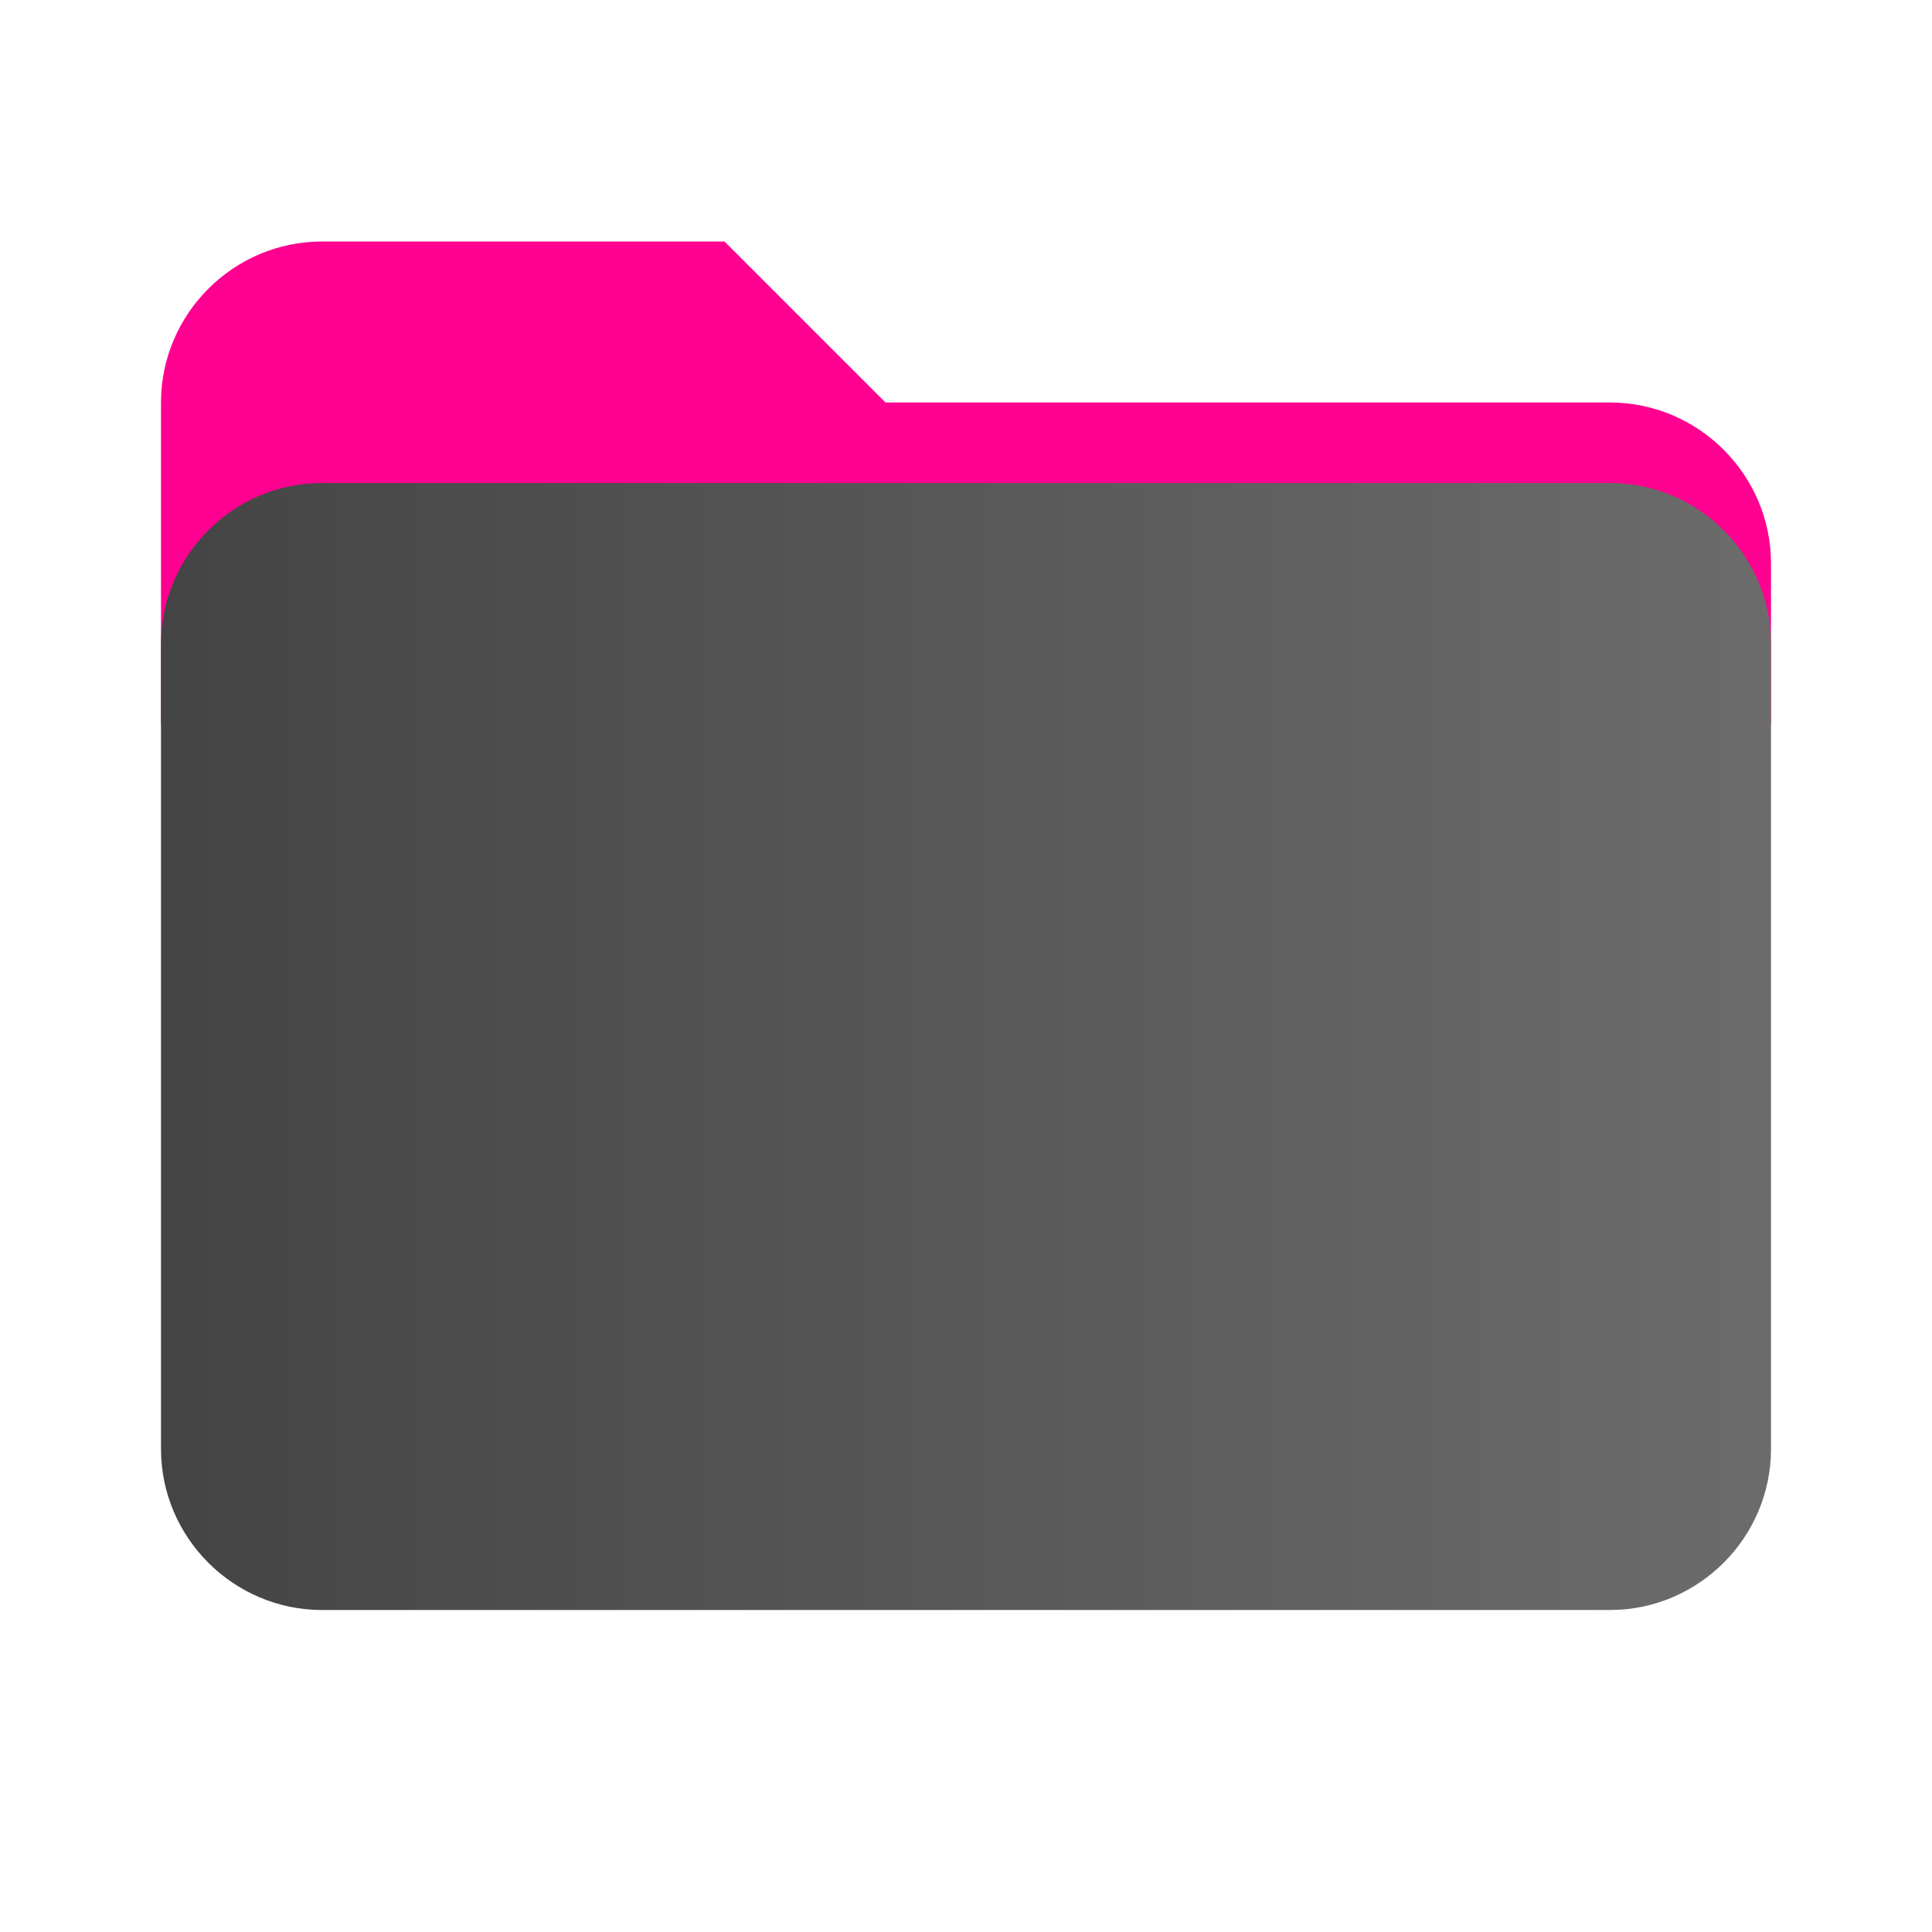 <svg xmlns="http://www.w3.org/2000/svg" viewBox="0 0 48 48" enable-background="new 0 0 48 48">
    <path fill="#ff0090" d="m40 10h-18l-4-4h-10c-2.2 0-4 1.8-4 4v8h40v-4c0-2.2-1.8-4-4-4z"/>
    <linearGradient id="grad" x1="0%" y1="0%" x2="100%" y2="0%">
        <stop offset="0%" style="stop-color:#444444;stop-opacity:1" />
        <stop offset="100%" style="stop-color:#6c6c6c;stop-opacity:1" />
    </linearGradient>
    <path fill="url(#grad)" d="M40,12H8c-2.2,0-4,1.8-4,4v20c0,2.2,1.8,4,4,4h32c2.2,0,4-1.8,4-4V16C44,13.8,42.2,12,40,12z"/>
</svg>